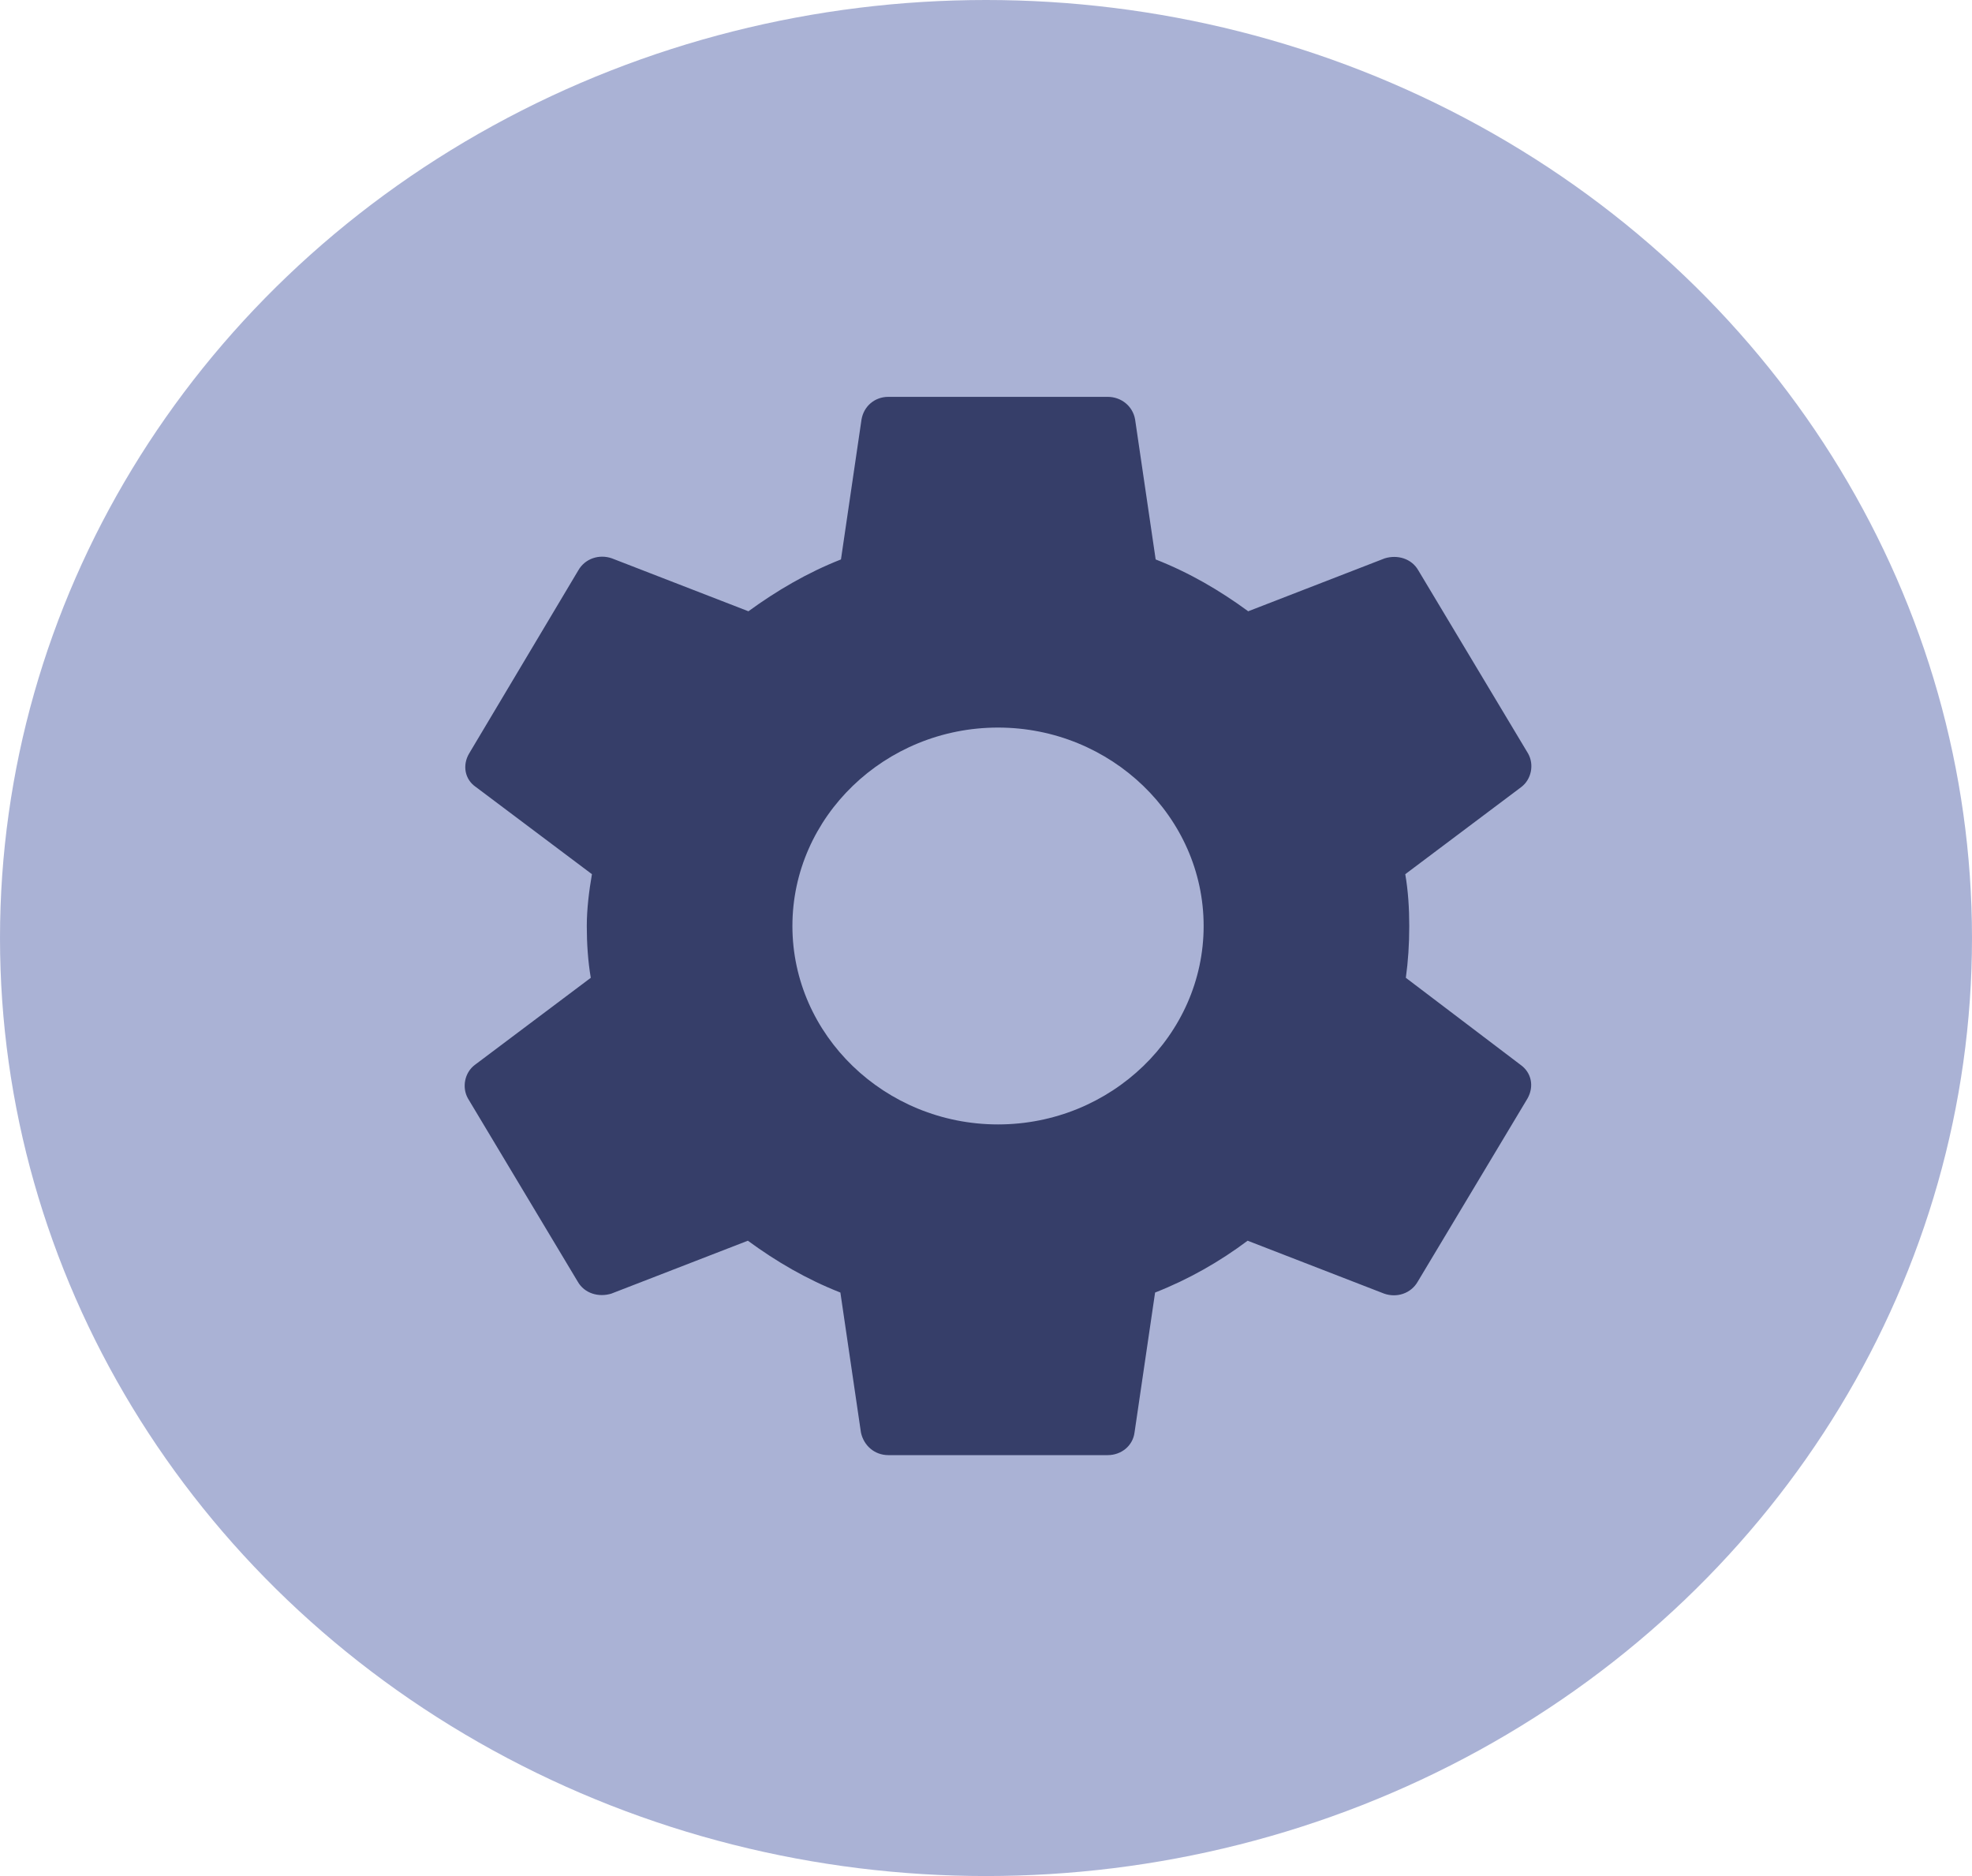 <svg width="82" height="78" viewBox="0 0 82 78" fill="none" xmlns="http://www.w3.org/2000/svg">
<ellipse cx="41" cy="39" rx="41" ry="39" fill="#5766AD" fill-opacity="0.5"/>
<g clip-path="url(#clip0_413_3267)">
<path d="M58.458 40.654C58.553 39.967 58.6 39.256 58.6 38.5C58.6 37.767 58.553 37.033 58.434 36.346L63.255 32.725C63.682 32.404 63.801 31.785 63.54 31.327L58.98 23.719C58.695 23.215 58.101 23.054 57.579 23.215L51.903 25.415C50.715 24.544 49.456 23.81 48.055 23.26L47.2 17.44C47.105 16.89 46.63 16.5 46.06 16.5H36.94C36.37 16.5 35.919 16.89 35.824 17.44L34.969 23.26C33.568 23.81 32.285 24.567 31.121 25.415L25.445 23.215C24.922 23.031 24.329 23.215 24.044 23.719L19.508 31.327C19.223 31.808 19.317 32.404 19.793 32.725L24.614 36.346C24.495 37.033 24.4 37.79 24.4 38.5C24.4 39.21 24.448 39.967 24.566 40.654L19.745 44.275C19.317 44.596 19.199 45.215 19.46 45.673L24.02 53.281C24.305 53.785 24.899 53.946 25.421 53.785L31.098 51.585C32.285 52.456 33.544 53.19 34.945 53.74L35.8 59.56C35.919 60.11 36.37 60.5 36.94 60.5H46.06C46.63 60.5 47.105 60.11 47.176 59.56L48.031 53.74C49.432 53.19 50.715 52.456 51.879 51.585L57.555 53.785C58.078 53.969 58.671 53.785 58.956 53.281L63.516 45.673C63.801 45.169 63.682 44.596 63.231 44.275L58.458 40.654ZM41.5 46.75C36.797 46.75 32.95 43.038 32.95 38.5C32.95 33.962 36.797 30.25 41.5 30.25C46.203 30.25 50.05 33.962 50.05 38.5C50.05 43.038 46.203 46.75 41.5 46.75Z" fill="#363E69"/>
</g>
<defs>
<clipPath id="clip0_413_3267">
<rect width="57" height="55" fill="white" transform="translate(13 11)"/>
</clipPath>
</defs>
</svg>
